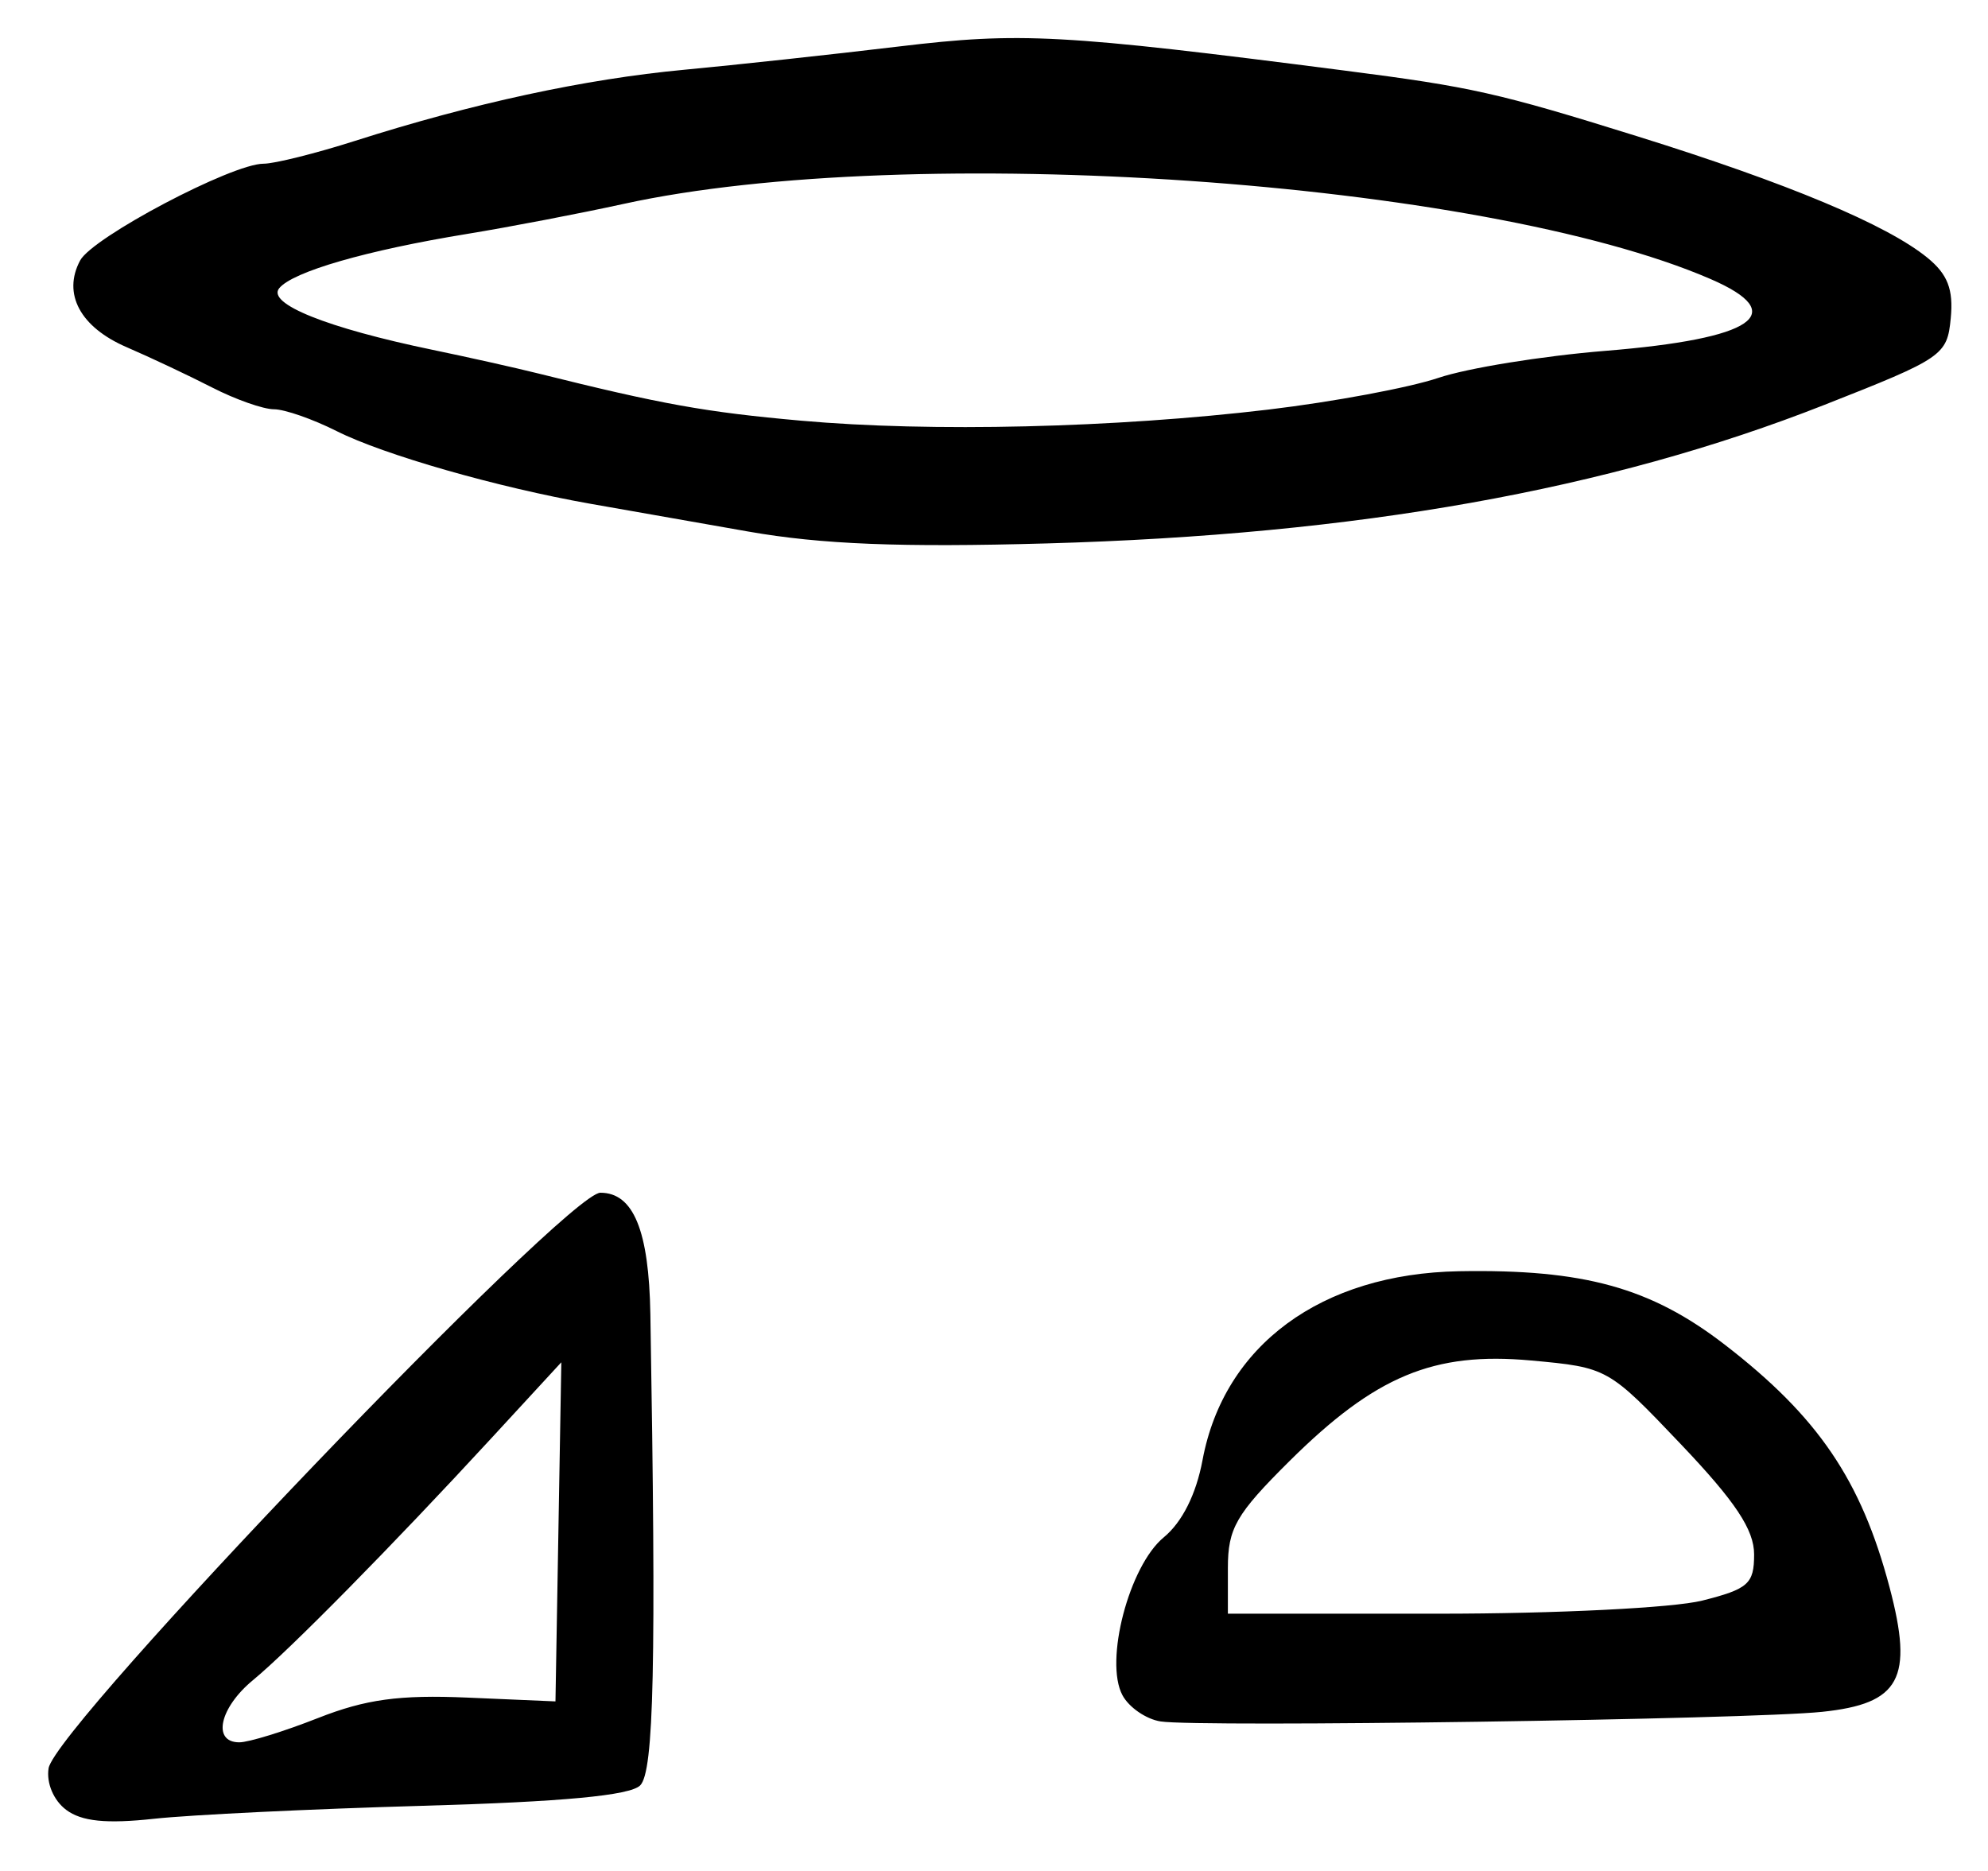 <?xml version="1.0" encoding="UTF-8" standalone="no"?>
<!-- Created with Inkscape (http://www.inkscape.org/) -->

<svg
   version="1.1"
   id="svg75"
   width="226.667"
   height="213.333"
   viewBox="0 0 226.667 213.333"
   xmlns="http://www.w3.org/2000/svg"
   xmlns:svg="http://www.w3.org/2000/svg">
  <defs
     id="defs79" />
  <g
     id="g81">
    <path
       style="fill:#000000;stroke-width:1.333"
       d="M 7.54,206.362 C 6.111,205.29 5.273,203.306 5.54,201.627 6.299,196.858 64.643,136 68.456,136 c 3.768,0 5.537,4.305 5.698,13.868 0.675,39.948 0.411,52.138 -1.164,53.713 -1.15,1.15 -8.836,1.87 -24.774,2.323 -12.709,0.361 -26.507,1.027 -30.662,1.48 -5.432,0.592 -8.246,0.305 -10.015,-1.021 z M 36.254,195.9 c 5.432,-2.141 9.288,-2.669 17.049,-2.333 L 63.333,194 63.667,174.667 64.001,155.333 56.015,164 c -11.274,12.235 -23.029,24.166 -27.159,27.566 -3.824,3.148 -4.699,7.101 -1.572,7.101 1.073,0 5.11,-1.245 8.97,-2.767 z m 96.076,0.386 c -1.652,-0.259 -3.61,-1.605 -4.351,-2.991 -2.081,-3.888 0.759,-14.746 4.708,-17.999 2.101,-1.731 3.694,-4.905 4.425,-8.819 2.446,-13.092 13.531,-21.247 29.258,-21.526 14.21,-0.252 21.839,1.858 30.291,8.379 10.628,8.199 15.547,15.441 18.778,27.646 2.763,10.434 1.216,13.29 -7.7,14.216 -8.358,0.868 -71.058,1.778 -75.409,1.094 z m 61.746,-13.777 C 199.341,181.183 200,180.597 200,177.238 c 0,-2.811 -2.133,-6.022 -8.333,-12.543 -8.293,-8.721 -8.376,-8.768 -17.09,-9.566 -11.118,-1.019 -17.765,1.752 -27.577,11.493 -6.066,6.023 -7,7.646 -7,12.164 V 184 h 24.076 c 13.335,0 26.719,-0.665 30,-1.492 z M 85.333,60.611 C 79.1,59.516 71,58.091 67.333,57.445 56.736,55.577 43.756,51.86 38.386,49.157 c -2.721,-1.37 -5.939,-2.491 -7.152,-2.491 -1.213,0 -4.387,-1.118 -7.053,-2.485 -2.667,-1.367 -7.047,-3.432 -9.734,-4.591 C 9.15,37.308 7.104,33.498 9.136,29.701 10.554,27.053 26.444,18.667 30.044,18.667 c 1.25,0 5.951,-1.174 10.447,-2.608 13.44,-4.288 26.204,-7.046 37.508,-8.104 5.867,-0.549 16.887,-1.743 24.49,-2.655 13.874,-1.663 18.524,-1.411 50.843,2.75 14.496,1.867 17.432,2.526 33.333,7.485 17.161,5.352 28.48,10.09 33.088,13.849 2.317,1.89 2.983,3.612 2.667,6.898 C 222.014,40.518 221.539,40.844 208,46.171 183.319,55.882 154.769,60.967 119.333,61.964 102.718,62.431 93.641,62.07 85.333,60.611 Z M 144.667,46.696 C 152,45.824 160.7,44.199 164,43.087 c 3.3,-1.113 11.862,-2.499 19.027,-3.081 C 200.042,38.624 204.198,35.776 195,31.802 169.005,20.569 103.854,16.073 71.097,23.251 c -5.003,1.096 -12.997,2.63 -17.764,3.409 -11.531,1.883 -19.918,4.302 -21.492,6.198 -1.463,1.763 5.419,4.53 17.492,7.034 4.033,0.836 9.433,2.044 12,2.684 14.191,3.536 19.094,4.417 30,5.391 14.81,1.323 35.728,0.825 53.333,-1.27 z"
       id="path1088" />
  </g>
</svg>
